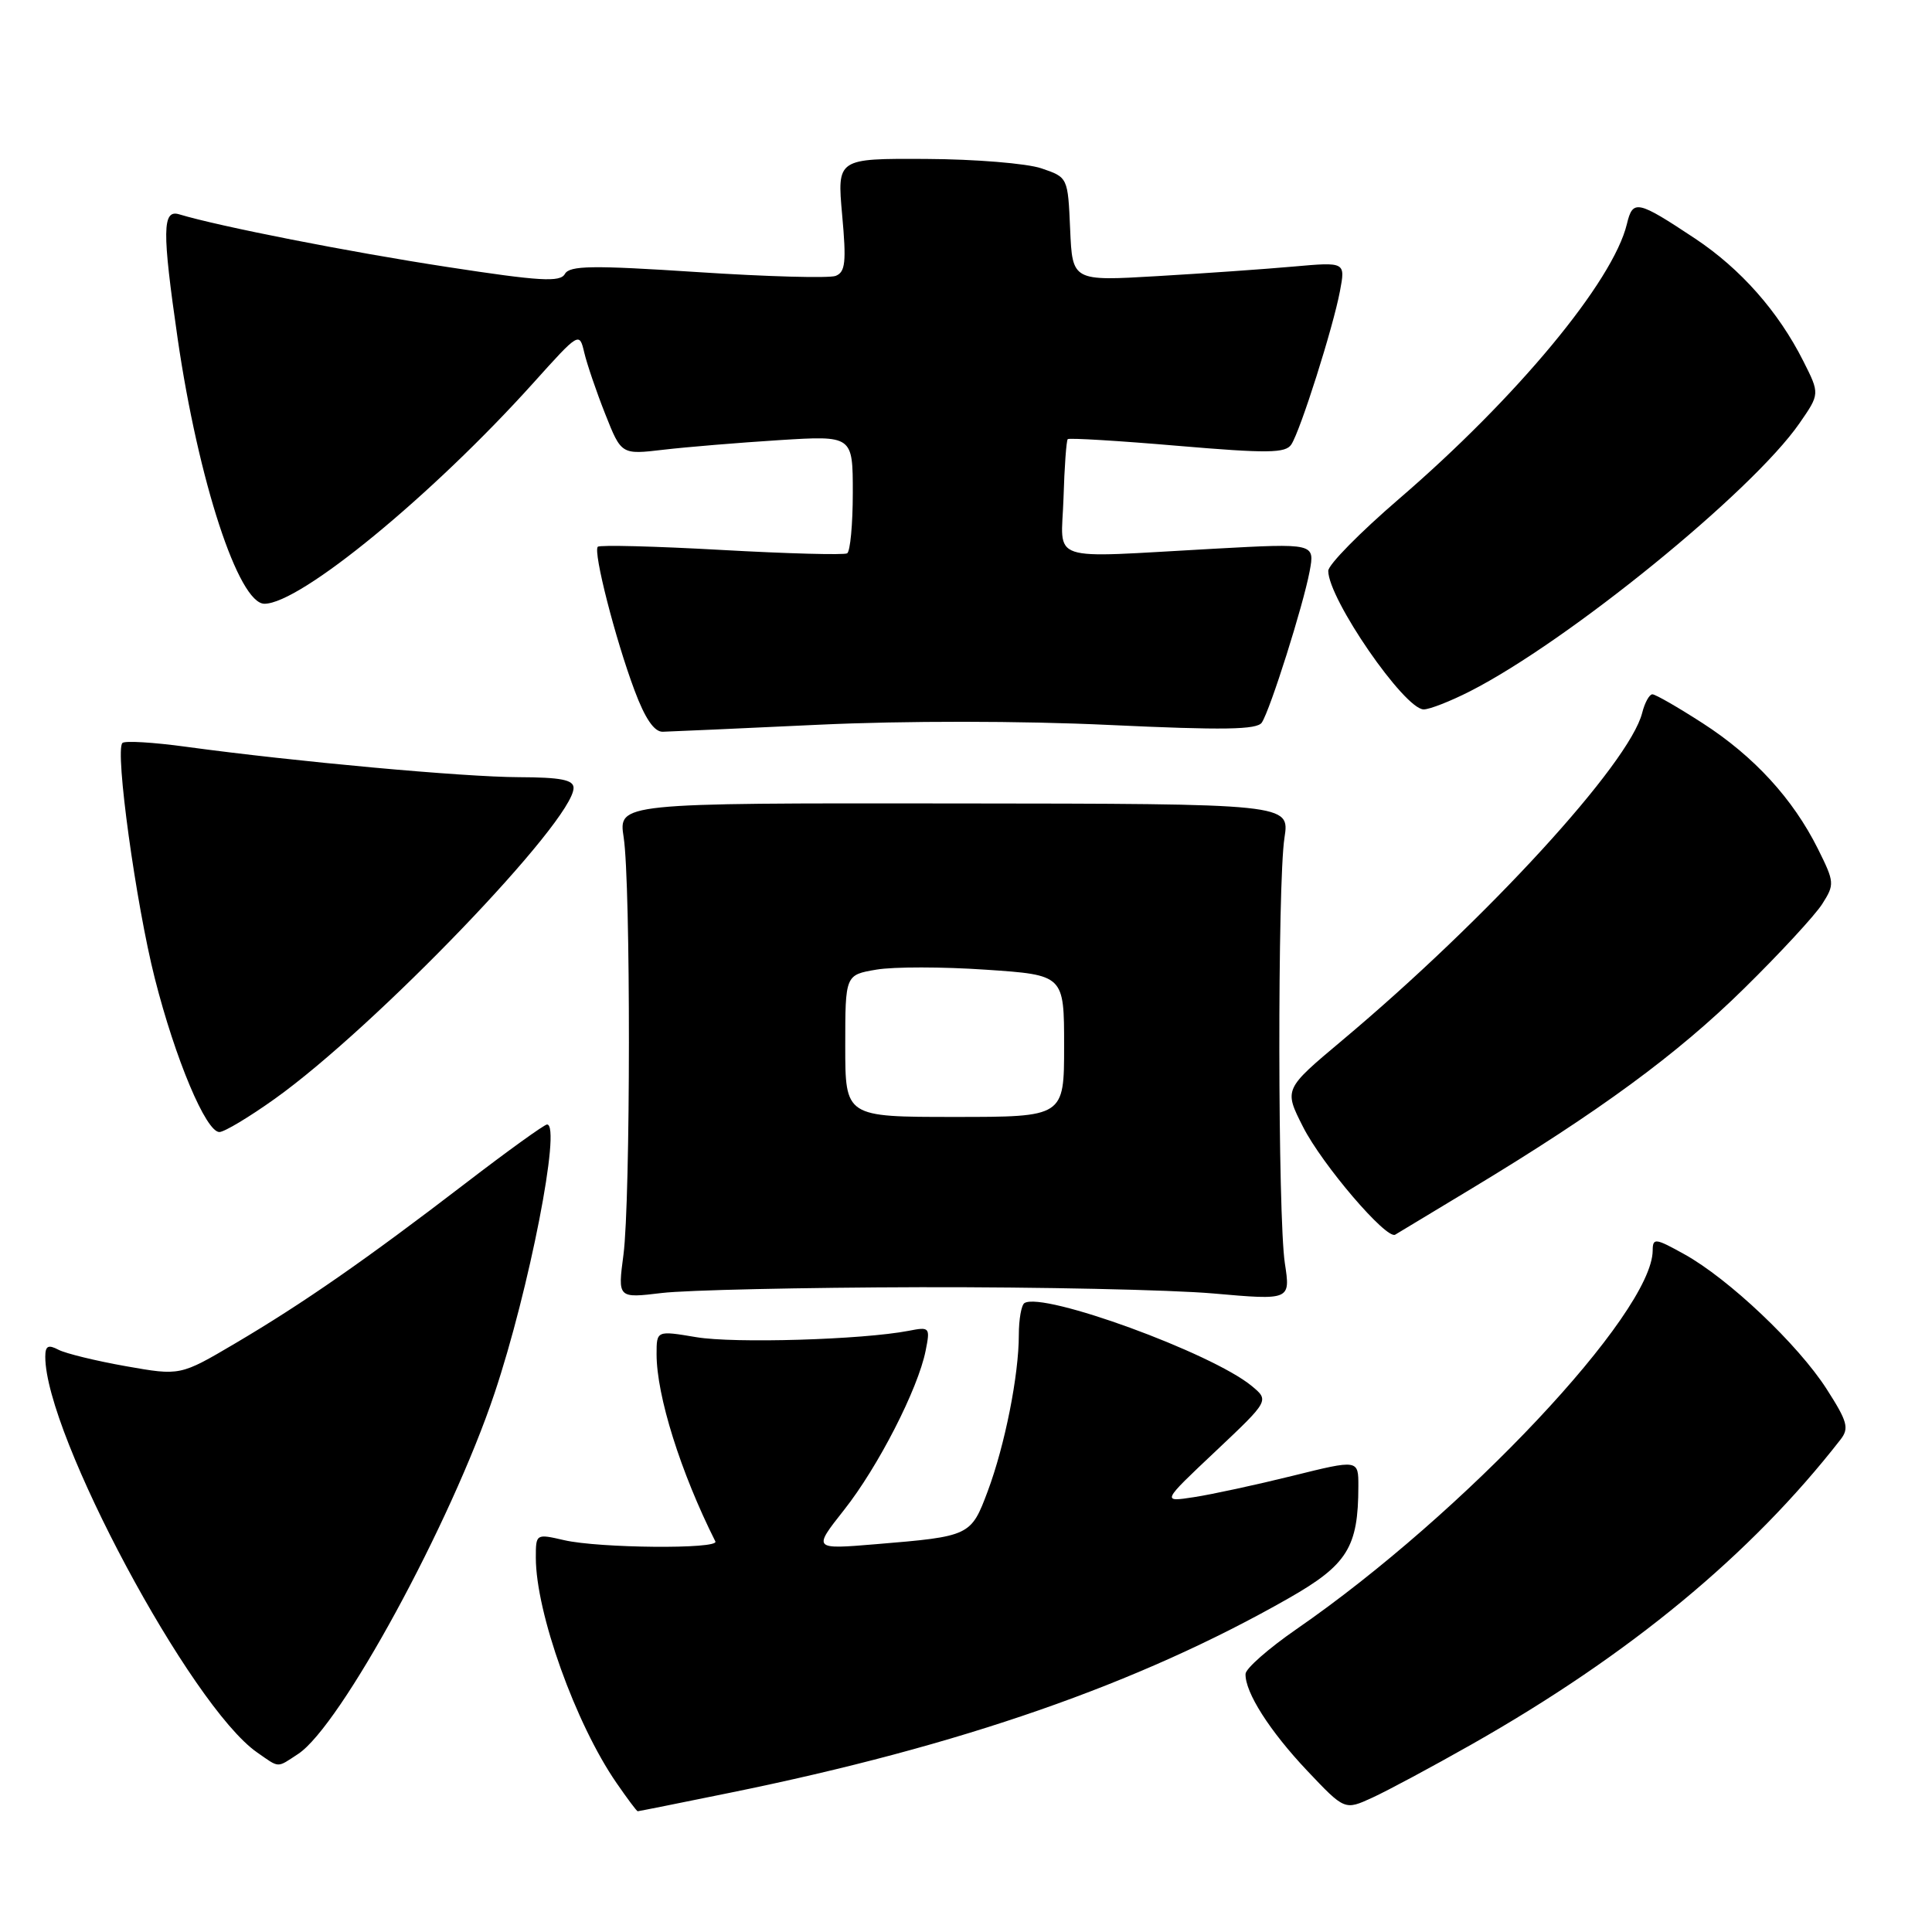 <?xml version="1.0" encoding="UTF-8" standalone="no"?>
<!DOCTYPE svg PUBLIC "-//W3C//DTD SVG 1.1//EN" "http://www.w3.org/Graphics/SVG/1.1/DTD/svg11.dtd" >
<svg xmlns="http://www.w3.org/2000/svg" xmlns:xlink="http://www.w3.org/1999/xlink" version="1.1" viewBox="0 0 256 256">
 <g >
 <path fill="currentColor"
d=" M 96.73 237.55 C 127.30 231.33 150.84 223.13 170.75 211.78 C 178.54 207.34 179.98 205.02 179.99 196.94 C 180.00 193.39 180.00 193.39 171.25 195.56 C 166.44 196.75 160.57 198.02 158.21 198.38 C 153.92 199.04 153.92 199.04 161.06 192.31 C 168.19 185.58 168.19 185.58 165.85 183.64 C 160.53 179.26 138.27 171.14 135.75 172.66 C 135.34 172.91 135.00 174.81 135.00 176.88 C 135.00 182.23 133.15 191.52 130.88 197.59 C 128.66 203.52 128.54 203.58 116.10 204.61 C 107.71 205.31 107.71 205.31 111.83 200.09 C 116.34 194.39 121.64 184.05 122.65 178.98 C 123.27 175.88 123.20 175.79 120.40 176.34 C 114.28 177.52 97.26 178.03 92.25 177.18 C 87.00 176.30 87.00 176.30 87.00 179.44 C 87.00 184.94 90.18 195.08 94.79 204.25 C 95.31 205.29 79.36 205.15 74.75 204.08 C 71.02 203.22 71.00 203.23 71.00 206.40 C 71.00 213.68 76.26 228.39 81.69 236.25 C 83.11 238.31 84.37 240.00 84.50 240.00 C 84.62 240.00 90.13 238.90 96.73 237.55 Z  M 195.00 231.14 C 215.94 219.27 232.00 206.00 243.87 190.76 C 245.05 189.25 244.81 188.37 242.03 184.04 C 238.24 178.14 229.05 169.44 223.18 166.19 C 219.33 164.05 219.00 164.01 218.99 165.69 C 218.95 173.99 193.97 200.55 171.79 215.87 C 168.10 218.42 165.07 221.08 165.04 221.80 C 164.96 224.23 168.24 229.37 173.21 234.63 C 178.18 239.88 178.18 239.88 181.84 238.20 C 183.85 237.28 189.78 234.10 195.00 231.14 Z  M 39.50 232.41 C 45.12 228.73 59.77 201.82 65.53 184.61 C 70.13 170.87 74.40 149.00 72.49 149.00 C 72.13 149.00 67.26 152.51 61.67 156.80 C 48.49 166.91 40.22 172.66 31.19 177.99 C 23.88 182.30 23.88 182.30 16.69 181.03 C 12.74 180.33 8.71 179.35 7.75 178.85 C 6.38 178.13 6.00 178.34 6.00 179.78 C 6.00 190.07 25.30 226.11 34.06 232.20 C 37.09 234.31 36.63 234.29 39.50 232.41 Z  M 122.00 170.56 C 137.68 170.53 155.11 170.90 160.75 171.39 C 171.00 172.29 171.00 172.29 170.25 167.39 C 169.31 161.23 169.26 117.04 170.20 111.00 C 170.89 106.50 170.89 106.50 126.42 106.46 C 81.94 106.41 81.94 106.41 82.64 110.96 C 83.58 117.05 83.56 159.02 82.61 166.27 C 81.85 172.03 81.85 172.03 87.68 171.33 C 90.88 170.94 106.32 170.60 122.00 170.56 Z  M 195.00 157.49 C 211.91 147.28 222.27 139.68 231.08 131.00 C 235.84 126.33 240.50 121.28 241.45 119.79 C 243.11 117.18 243.09 116.91 240.88 112.47 C 237.57 105.84 232.43 100.23 225.63 95.84 C 222.36 93.73 219.36 92.00 218.95 92.00 C 218.55 92.00 217.94 93.10 217.60 94.45 C 215.92 101.15 197.00 121.80 177.78 137.91 C 170.13 144.33 170.13 144.33 172.65 149.30 C 175.19 154.32 183.71 164.28 184.87 163.60 C 185.22 163.39 189.78 160.64 195.00 157.49 Z  M 36.41 145.60 C 49.71 136.11 76.00 108.75 76.00 104.40 C 76.00 103.33 74.29 103.00 68.75 102.98 C 61.43 102.96 39.10 100.92 24.65 98.95 C 20.33 98.36 16.53 98.13 16.22 98.45 C 15.21 99.46 18.01 119.77 20.51 129.63 C 23.22 140.32 27.29 150.00 29.07 150.00 C 29.72 150.00 33.02 148.02 36.41 145.60 Z  M 108.50 96.03 C 119.83 95.50 135.35 95.51 146.95 96.06 C 162.12 96.77 166.58 96.70 167.20 95.74 C 168.33 94.01 172.68 80.23 173.53 75.72 C 174.23 71.98 174.23 71.98 160.86 72.71 C 138.38 73.94 140.64 74.70 140.92 66.01 C 141.04 61.89 141.30 58.37 141.48 58.19 C 141.66 58.01 148.20 58.40 156.01 59.07 C 168.00 60.09 170.35 60.06 171.11 58.89 C 172.33 57.01 176.65 43.37 177.55 38.58 C 178.28 34.71 178.28 34.71 171.39 35.32 C 167.60 35.66 159.46 36.23 153.30 36.59 C 142.10 37.25 142.10 37.25 141.80 30.38 C 141.50 23.50 141.50 23.50 138.00 22.31 C 136.07 21.65 129.19 21.09 122.71 21.06 C 110.92 21.00 110.92 21.00 111.59 28.48 C 112.16 34.74 112.02 36.06 110.72 36.56 C 109.86 36.88 101.61 36.66 92.38 36.05 C 78.49 35.14 75.48 35.18 74.85 36.30 C 74.23 37.42 71.53 37.26 59.30 35.38 C 46.34 33.40 29.00 29.99 23.75 28.40 C 21.50 27.71 21.47 30.56 23.54 44.87 C 26.29 63.74 31.61 80.00 35.04 80.00 C 39.78 80.00 57.25 65.65 70.68 50.73 C 76.75 43.98 76.77 43.97 77.42 46.73 C 77.78 48.25 79.03 51.92 80.20 54.87 C 82.33 60.25 82.33 60.25 87.92 59.59 C 90.99 59.23 97.89 58.66 103.25 58.32 C 113.00 57.71 113.00 57.71 113.00 65.30 C 113.00 69.47 112.66 73.08 112.25 73.32 C 111.84 73.56 104.34 73.36 95.59 72.87 C 86.84 72.38 79.47 72.19 79.21 72.45 C 78.57 73.10 81.53 84.68 84.08 91.48 C 85.47 95.21 86.69 96.99 87.82 96.96 C 88.74 96.94 98.05 96.52 108.50 96.03 Z  M 194.78 91.60 C 207.77 84.99 232.15 65.16 238.43 56.10 C 241.14 52.19 241.14 52.19 238.95 47.85 C 235.63 41.26 230.65 35.63 224.61 31.61 C 216.93 26.52 216.36 26.40 215.57 29.69 C 213.73 37.31 200.98 52.68 185.36 66.12 C 180.21 70.55 176.00 74.83 176.00 75.64 C 176.00 79.35 186.09 94.00 188.65 94.00 C 189.43 94.00 192.19 92.92 194.78 91.60 Z  M 112.00 138.59 C 112.00 129.18 112.00 129.18 116.13 128.48 C 118.41 128.09 124.93 128.10 130.63 128.49 C 141.00 129.19 141.00 129.19 141.00 138.60 C 141.00 148.00 141.00 148.00 126.50 148.00 C 112.00 148.00 112.00 148.00 112.00 138.59 Z "/>
</g>
</svg>